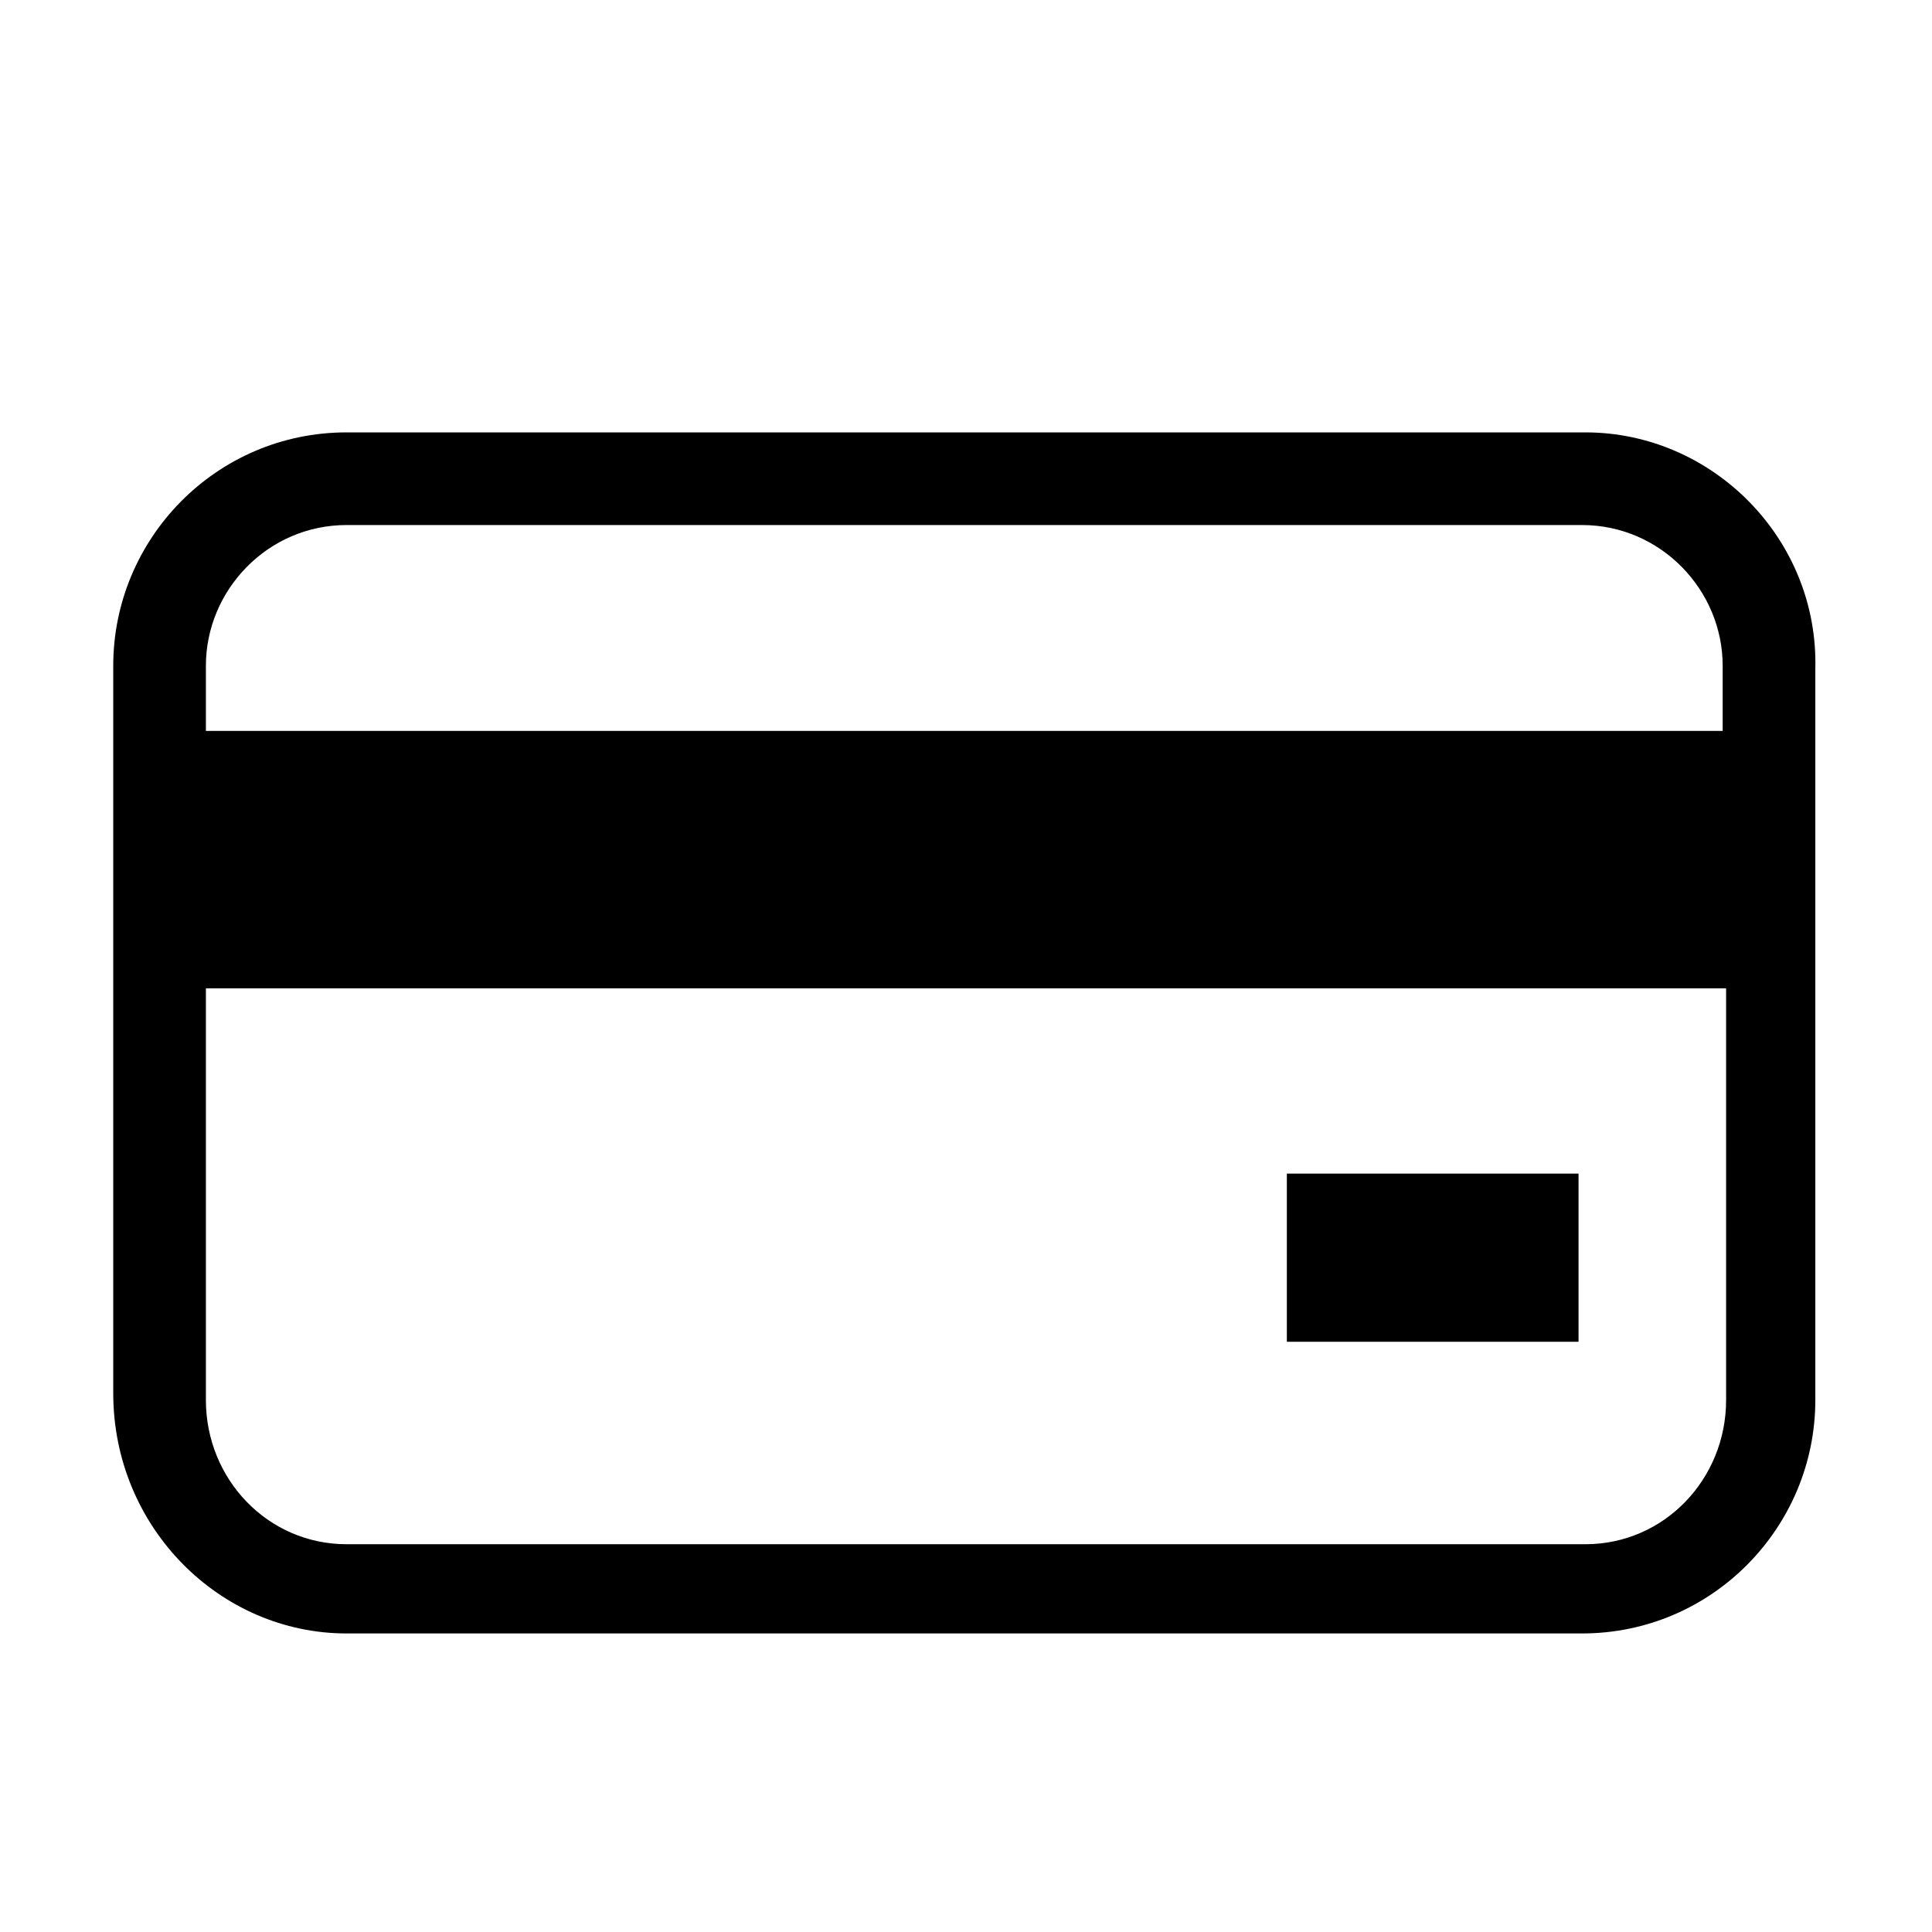<?xml version="1.0" encoding="utf-8"?>
<!-- Generator: Adobe Illustrator 24.0.2, SVG Export Plug-In . SVG Version: 6.00 Build 0)  -->
<svg version="1.1" id="Capa_1" xmlns="http://www.w3.org/2000/svg" xmlns:xlink="http://www.w3.org/1999/xlink" x="0px" y="0px"
	 viewBox="0 0 56.3 56.3" style="enable-background:new 0 0 56.3 56.3;" xml:space="preserve">
<path d="M46.2,12.6H10.1c-3.8,0-6.8,3.1-6.8,6.8v21.2c0,3.9,3.1,7,6.8,7h36c3.8,0,6.8-3.1,6.8-6.8V19.5C53,15.7,49.9,12.6,46.2,12.6
	z M10.1,15.3h36c2.3,0,4.1,1.9,4.1,4.1v1.9H6v-1.9C6,17.2,7.8,15.3,10.1,15.3z M46.2,45H10.1C7.8,45,6,43.1,6,40.8v-12h44.3v12
	C50.3,43.1,48.5,45,46.2,45z"/>
<rect x="37.5" y="34.2" width="8.5" height="4.9"/>
</svg>
